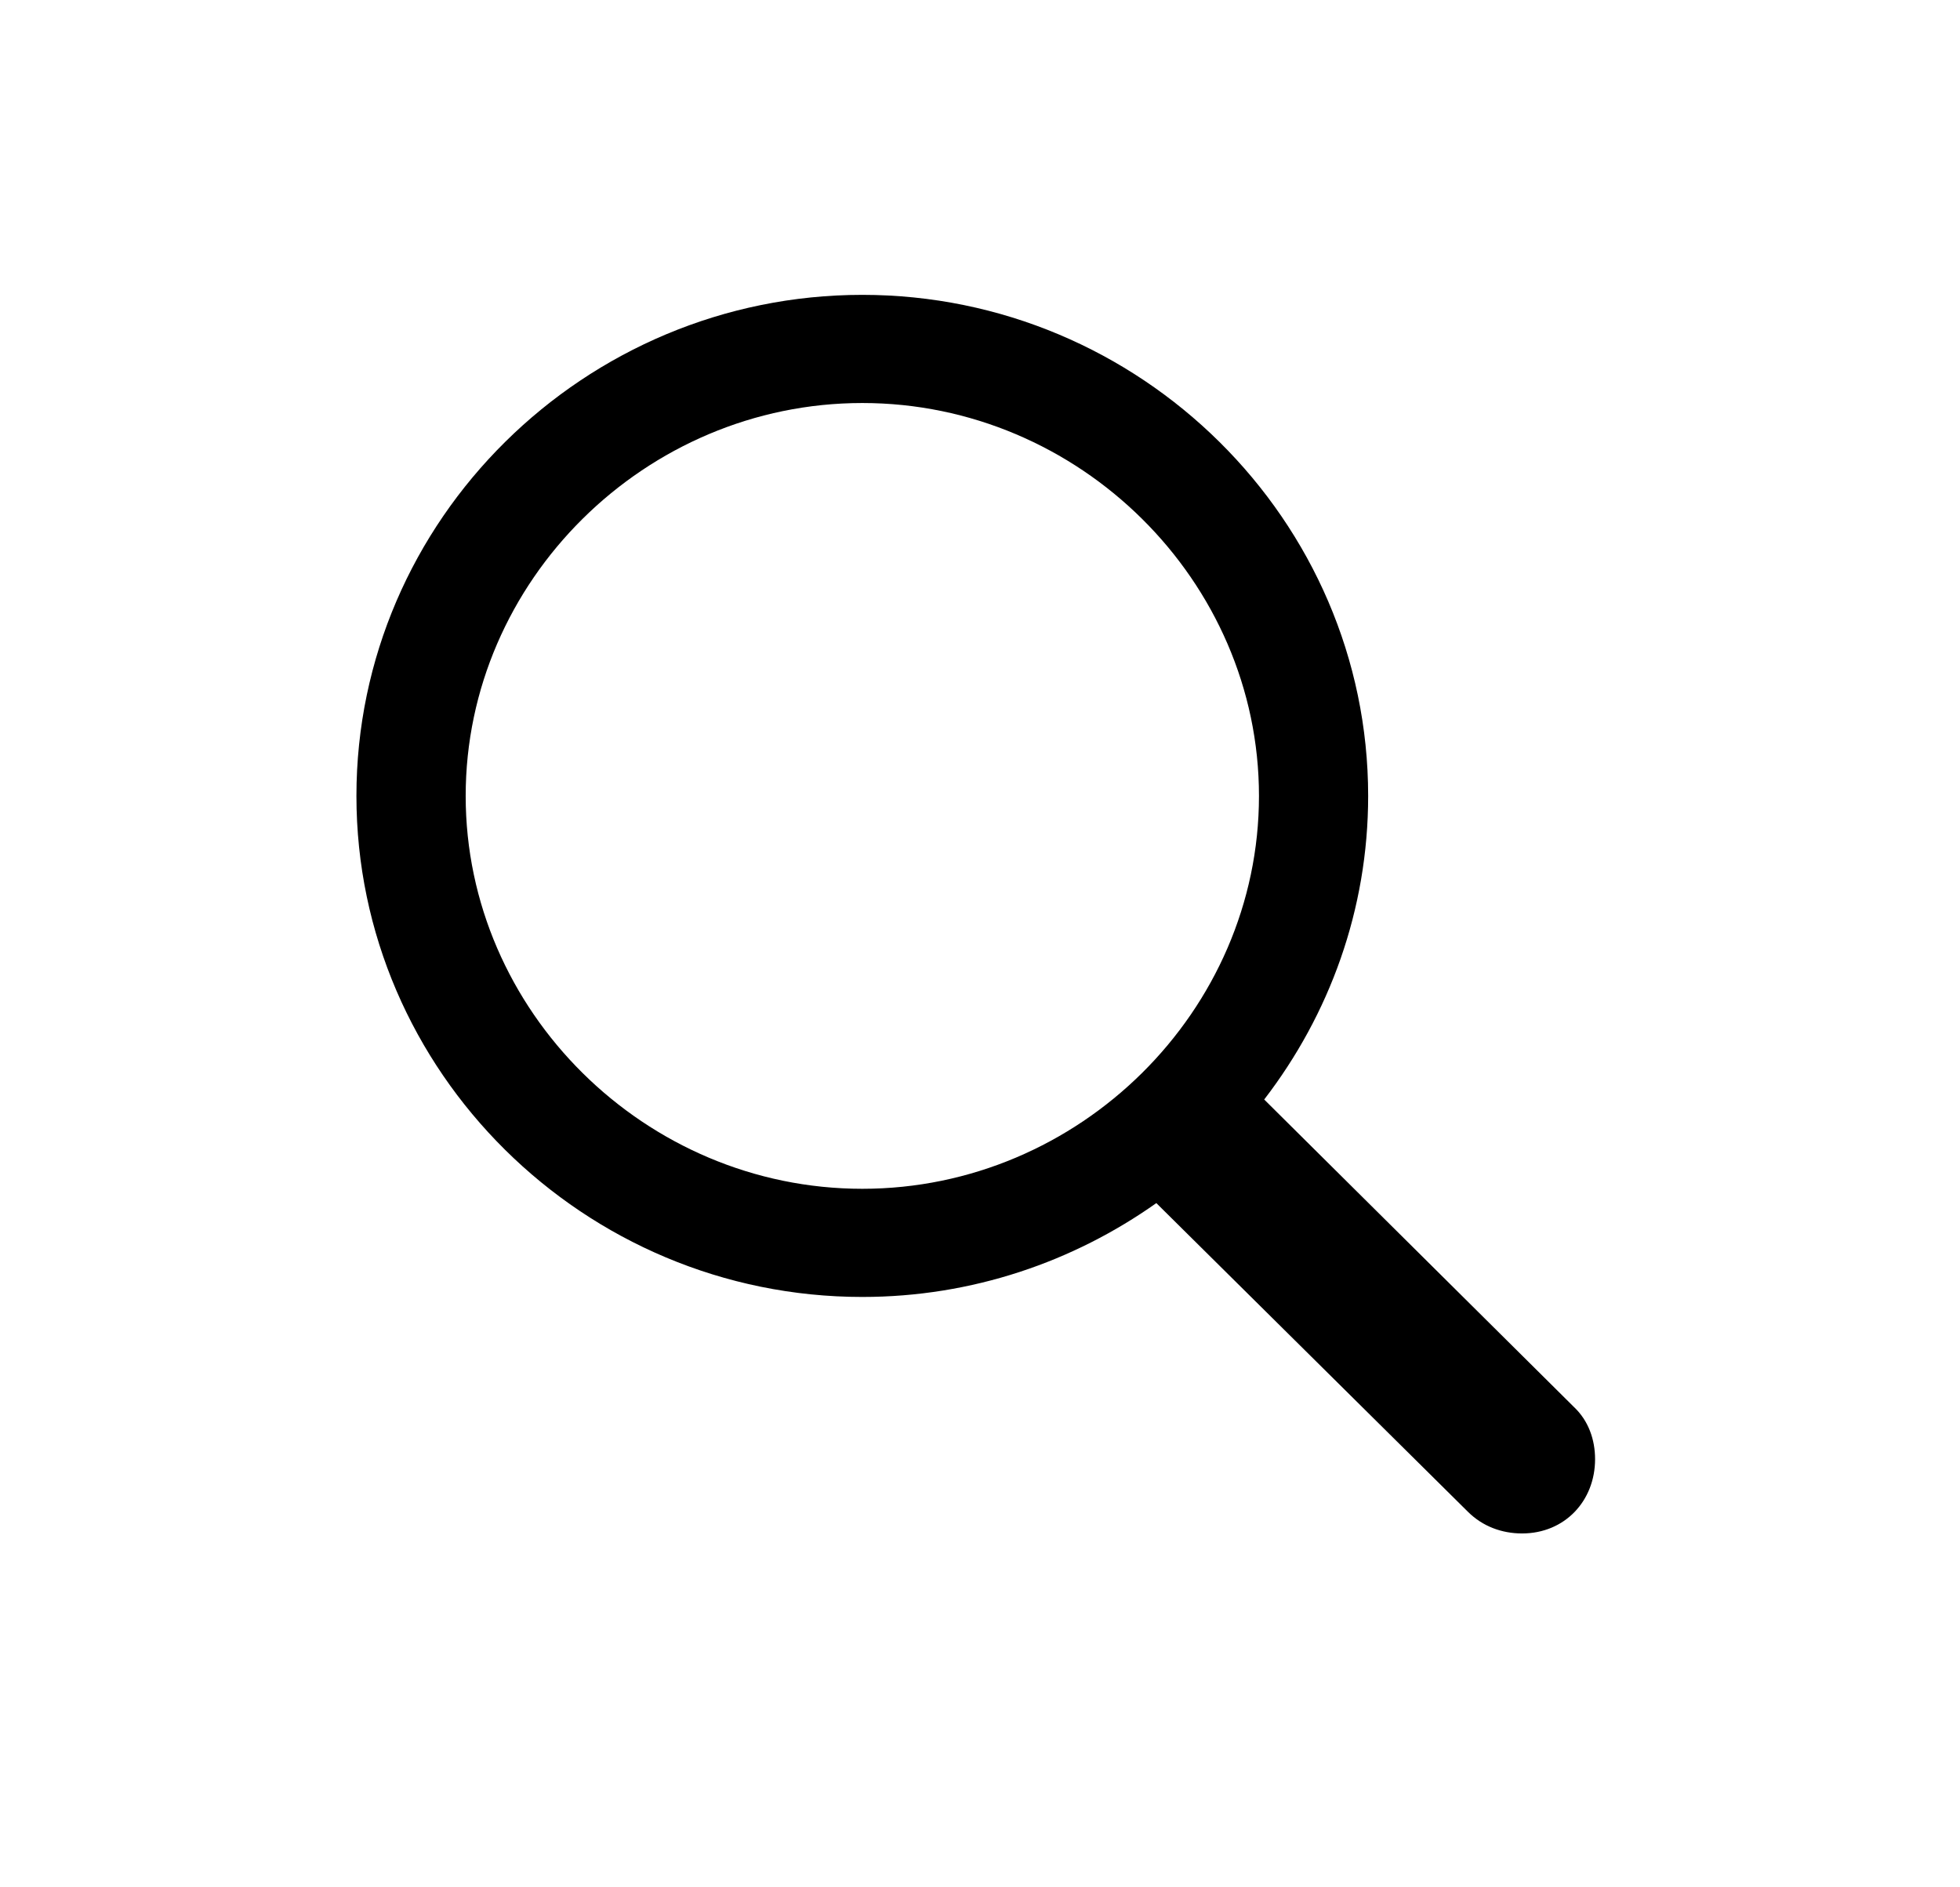 <svg width="27" height="26" viewBox="0 0 27 26" fill="none" xmlns="http://www.w3.org/2000/svg">
<path d="M11.879 17.867C13.392 17.867 14.787 17.382 15.929 16.574L20.224 20.829C20.423 21.026 20.686 21.125 20.967 21.125C21.556 21.125 21.973 20.676 21.973 20.102C21.973 19.832 21.882 19.572 21.683 19.384L17.415 15.147C18.312 13.98 18.847 12.535 18.847 10.965C18.847 7.168 15.711 4.062 11.879 4.062C8.055 4.062 4.91 7.159 4.91 10.965C4.91 14.761 8.046 17.867 11.879 17.867ZM11.879 16.377C8.888 16.377 6.415 13.927 6.415 10.965C6.415 8.003 8.888 5.552 11.879 5.552C14.869 5.552 17.343 8.003 17.343 10.965C17.343 13.927 14.869 16.377 11.879 16.377Z" fill="currentColor"/>
</svg>

